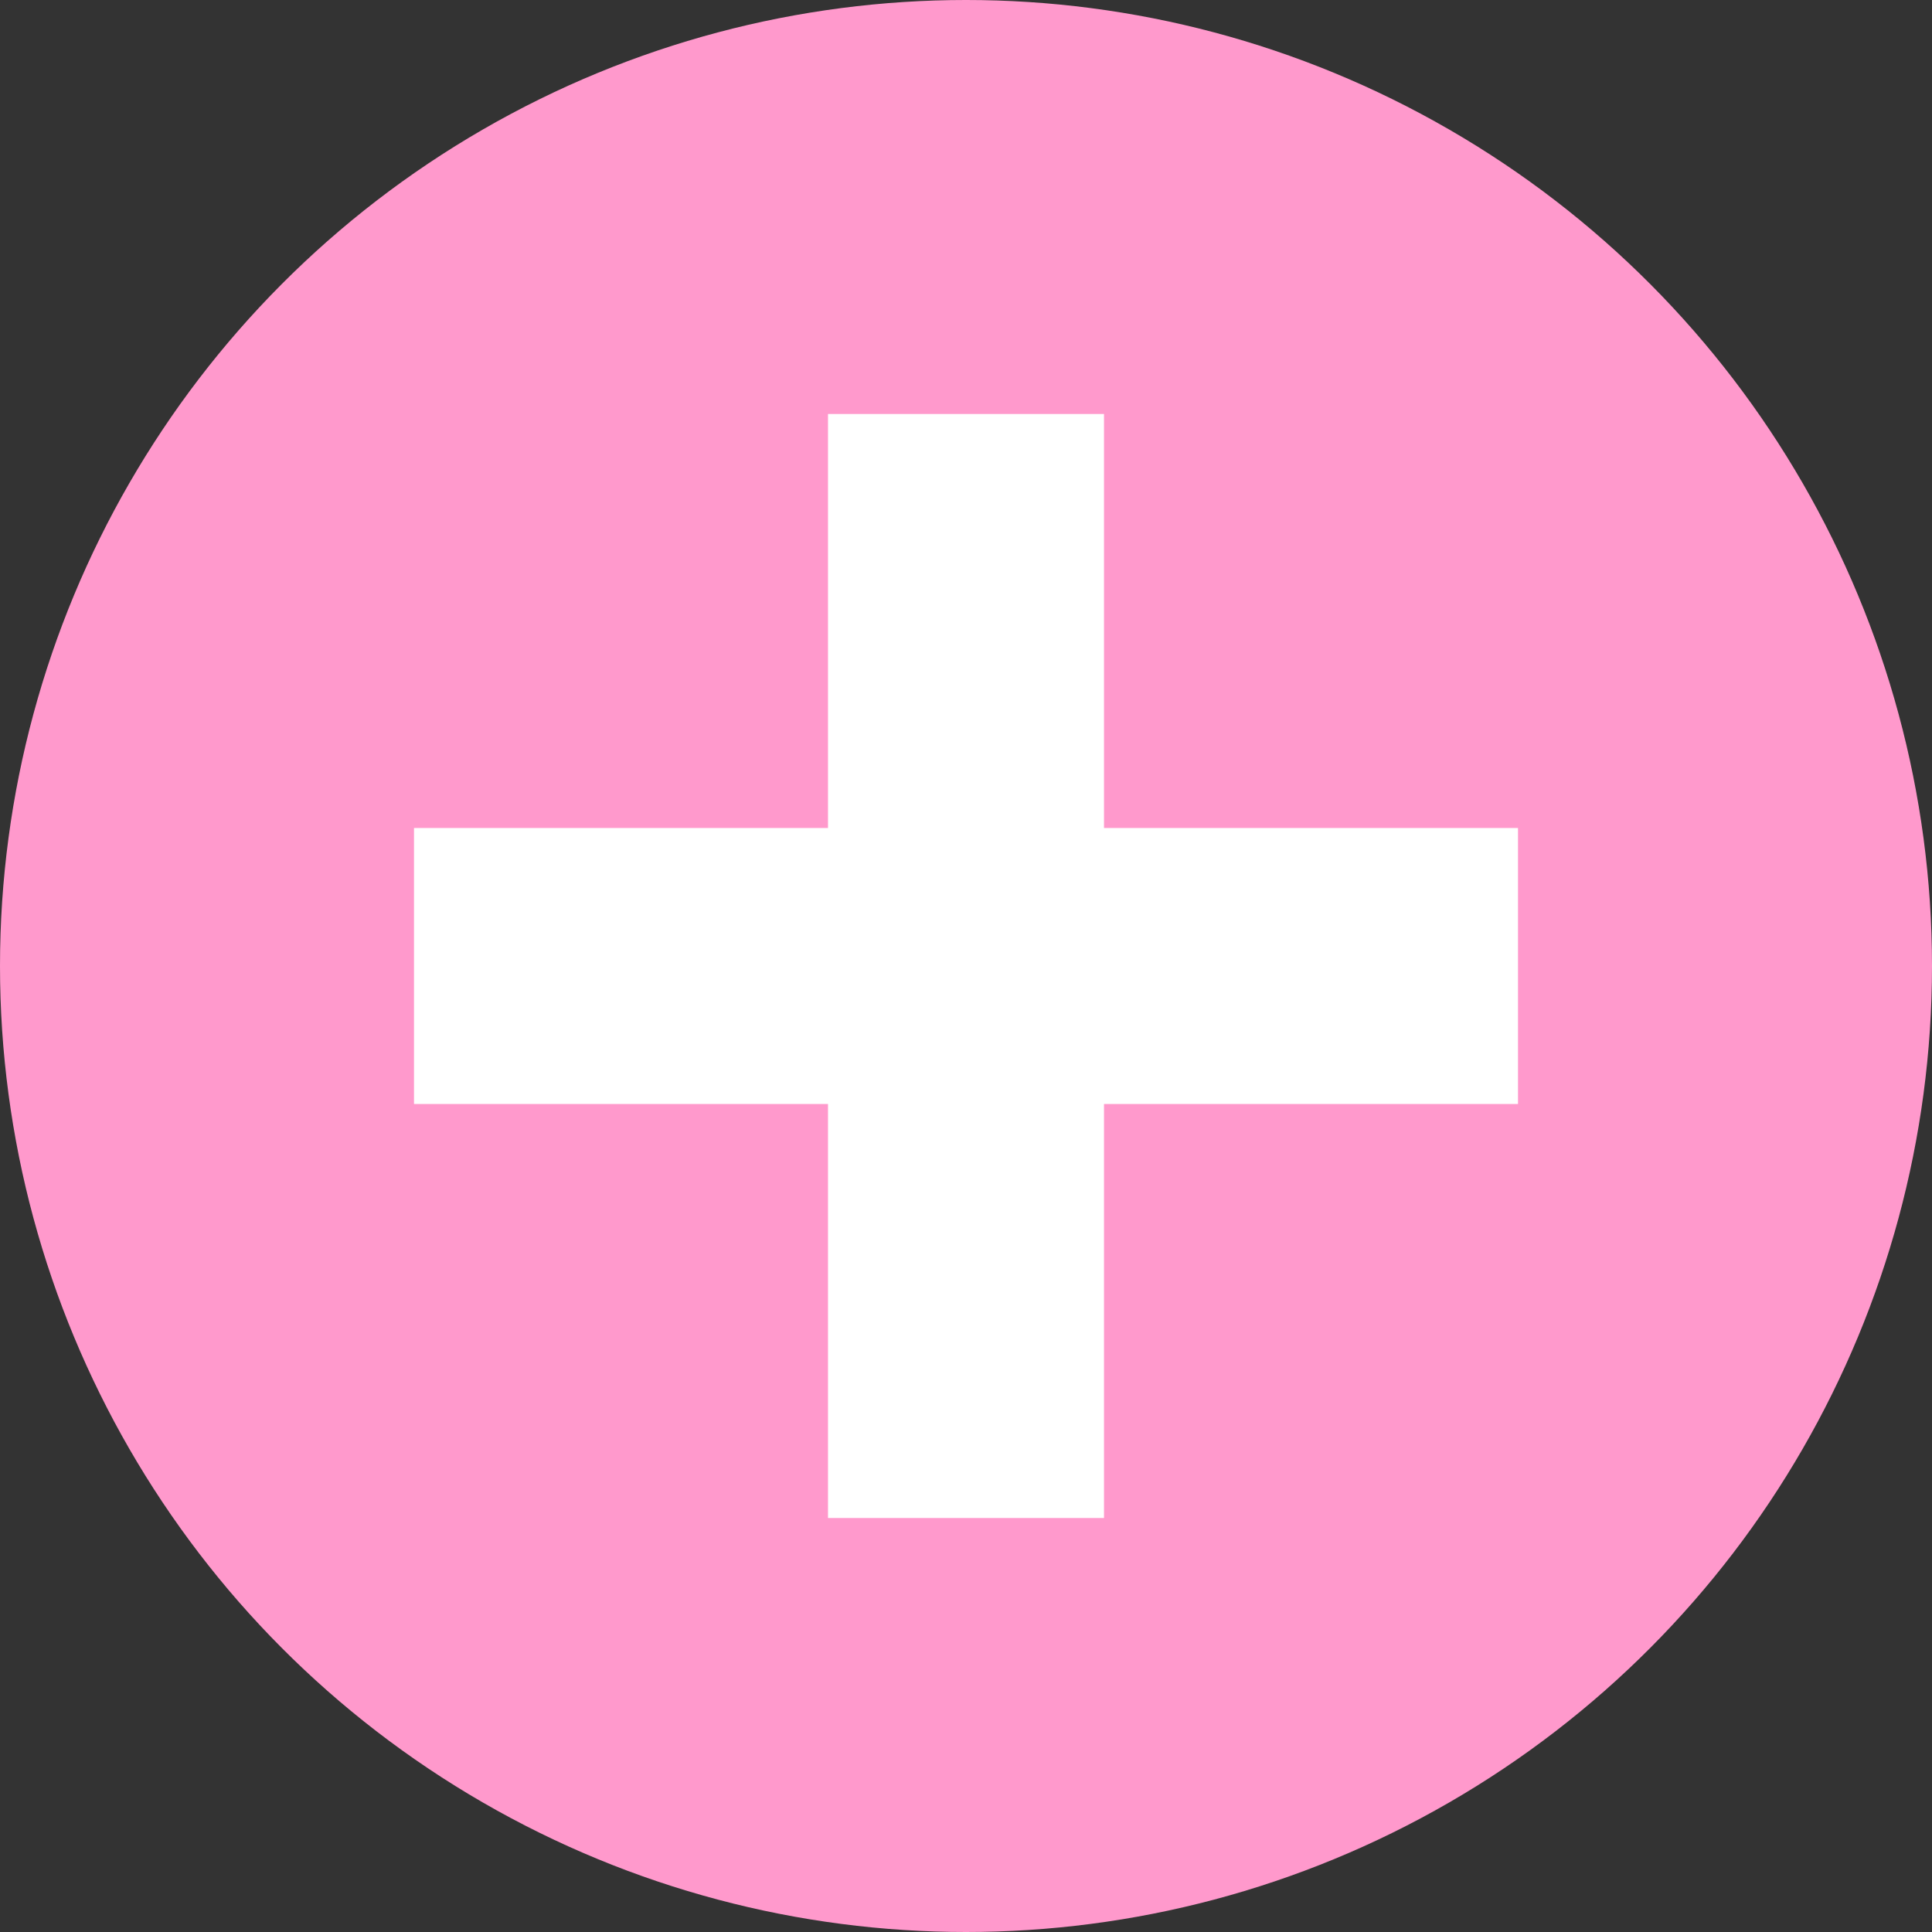 <?xml version="1.0" encoding="utf-8"?>
<!-- Generator: Adobe Illustrator 25.3.1, SVG Export Plug-In . SVG Version: 6.00 Build 0)  -->
<svg version="1.1" id="Layer_1" xmlns="http://www.w3.org/2000/svg" xmlns:xlink="http://www.w3.org/1999/xlink" x="0px" y="0px"
	 viewBox="0 0 14 14" style="enable-background:new 0 0 14 14;" xml:space="preserve">
<rect x="0" y="0" width="14" height="14" fill="#333333" stroke="none"/>
<style type="text/css">
	.st0{fill:#FF99CC;}
	.st1{fill:none;stroke:#FFFFFF;stroke-width:2;stroke-miterlimit:10;}
</style>
<circle class="st0" cx="7" cy="7" r="7"/>
<line class="st1" x1="7" y1="3" x2="7" y2="11"/>
<line class="st1" x1="11" y1="7" x2="3" y2="7"/>
</svg>
